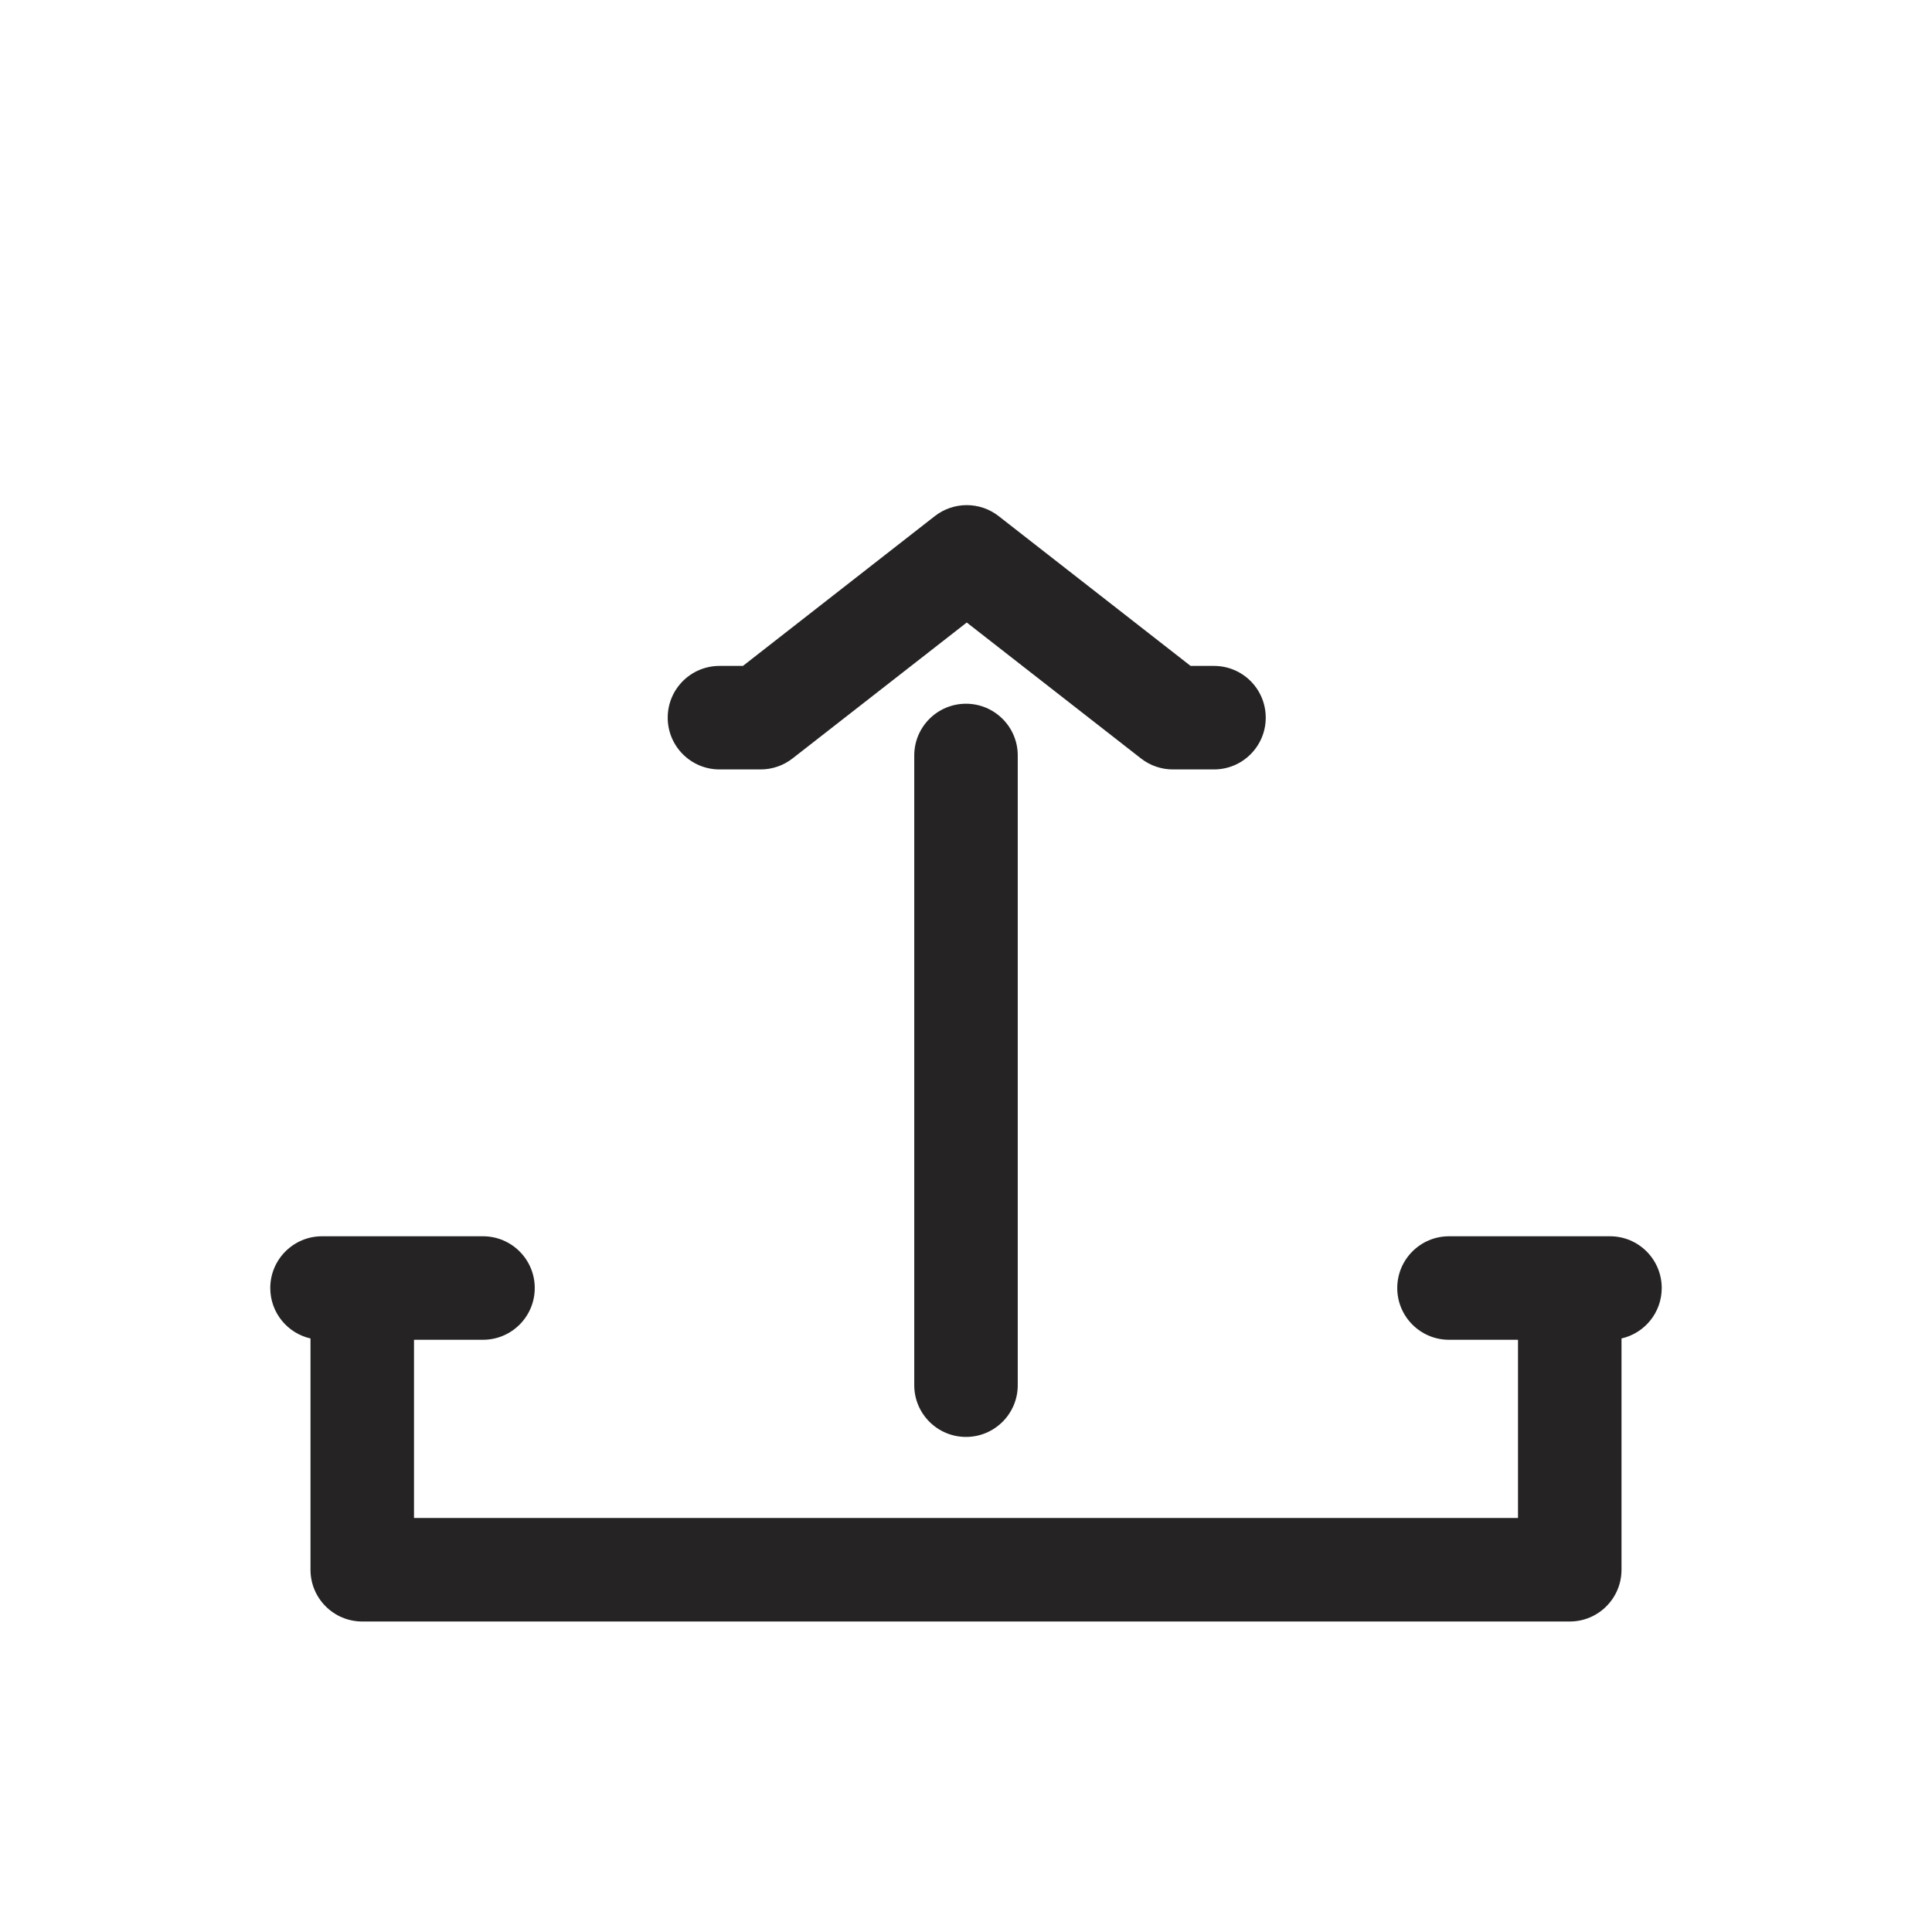 <svg width="28" height="28" viewBox="0 0 28 28" fill="none" xmlns="http://www.w3.org/2000/svg">
<g clip-path="url(#clip0_662_7701)">
<path fill-rule="evenodd" clip-rule="evenodd" d="M9.677 10.401C9.677 9.986 10.013 9.651 10.427 9.651H10.767L13.549 7.479C13.821 7.268 14.201 7.268 14.472 7.479L17.255 9.651H17.594C18.009 9.651 18.344 9.986 18.344 10.401C18.344 10.815 18.009 11.151 17.594 11.151H16.997C16.83 11.151 16.668 11.095 16.536 10.992L14.011 9.022L11.486 10.992C11.354 11.095 11.192 11.151 11.024 11.151H10.427C10.013 11.151 9.677 10.815 9.677 10.401ZM14 20.825C13.586 20.825 13.25 20.489 13.25 20.075L13.25 10.949C13.25 10.535 13.586 10.199 14 10.199C14.414 10.199 14.75 10.535 14.75 10.949L14.75 20.075C14.75 20.489 14.414 20.825 14 20.825ZM4.667 17.917C4.253 17.917 3.917 18.253 3.917 18.667C3.917 19.024 4.166 19.322 4.5 19.398V22.75C4.5 23.164 4.836 23.5 5.25 23.5H22.75C23.164 23.5 23.5 23.164 23.5 22.75V19.398C23.834 19.322 24.083 19.024 24.083 18.667C24.083 18.253 23.748 17.917 23.333 17.917H22.75H21C20.586 17.917 20.25 18.253 20.25 18.667C20.25 19.081 20.586 19.417 21 19.417H22V22H6V19.417H7C7.414 19.417 7.75 19.081 7.75 18.667C7.75 18.253 7.414 17.917 7 17.917H5.25H4.667Z" fill="#252323"/>
</g>
<defs>
<clipPath id="clip0_662_7701">
<rect width="28" height="28" fill="white"/>
</clipPath>
</defs>
</svg>
